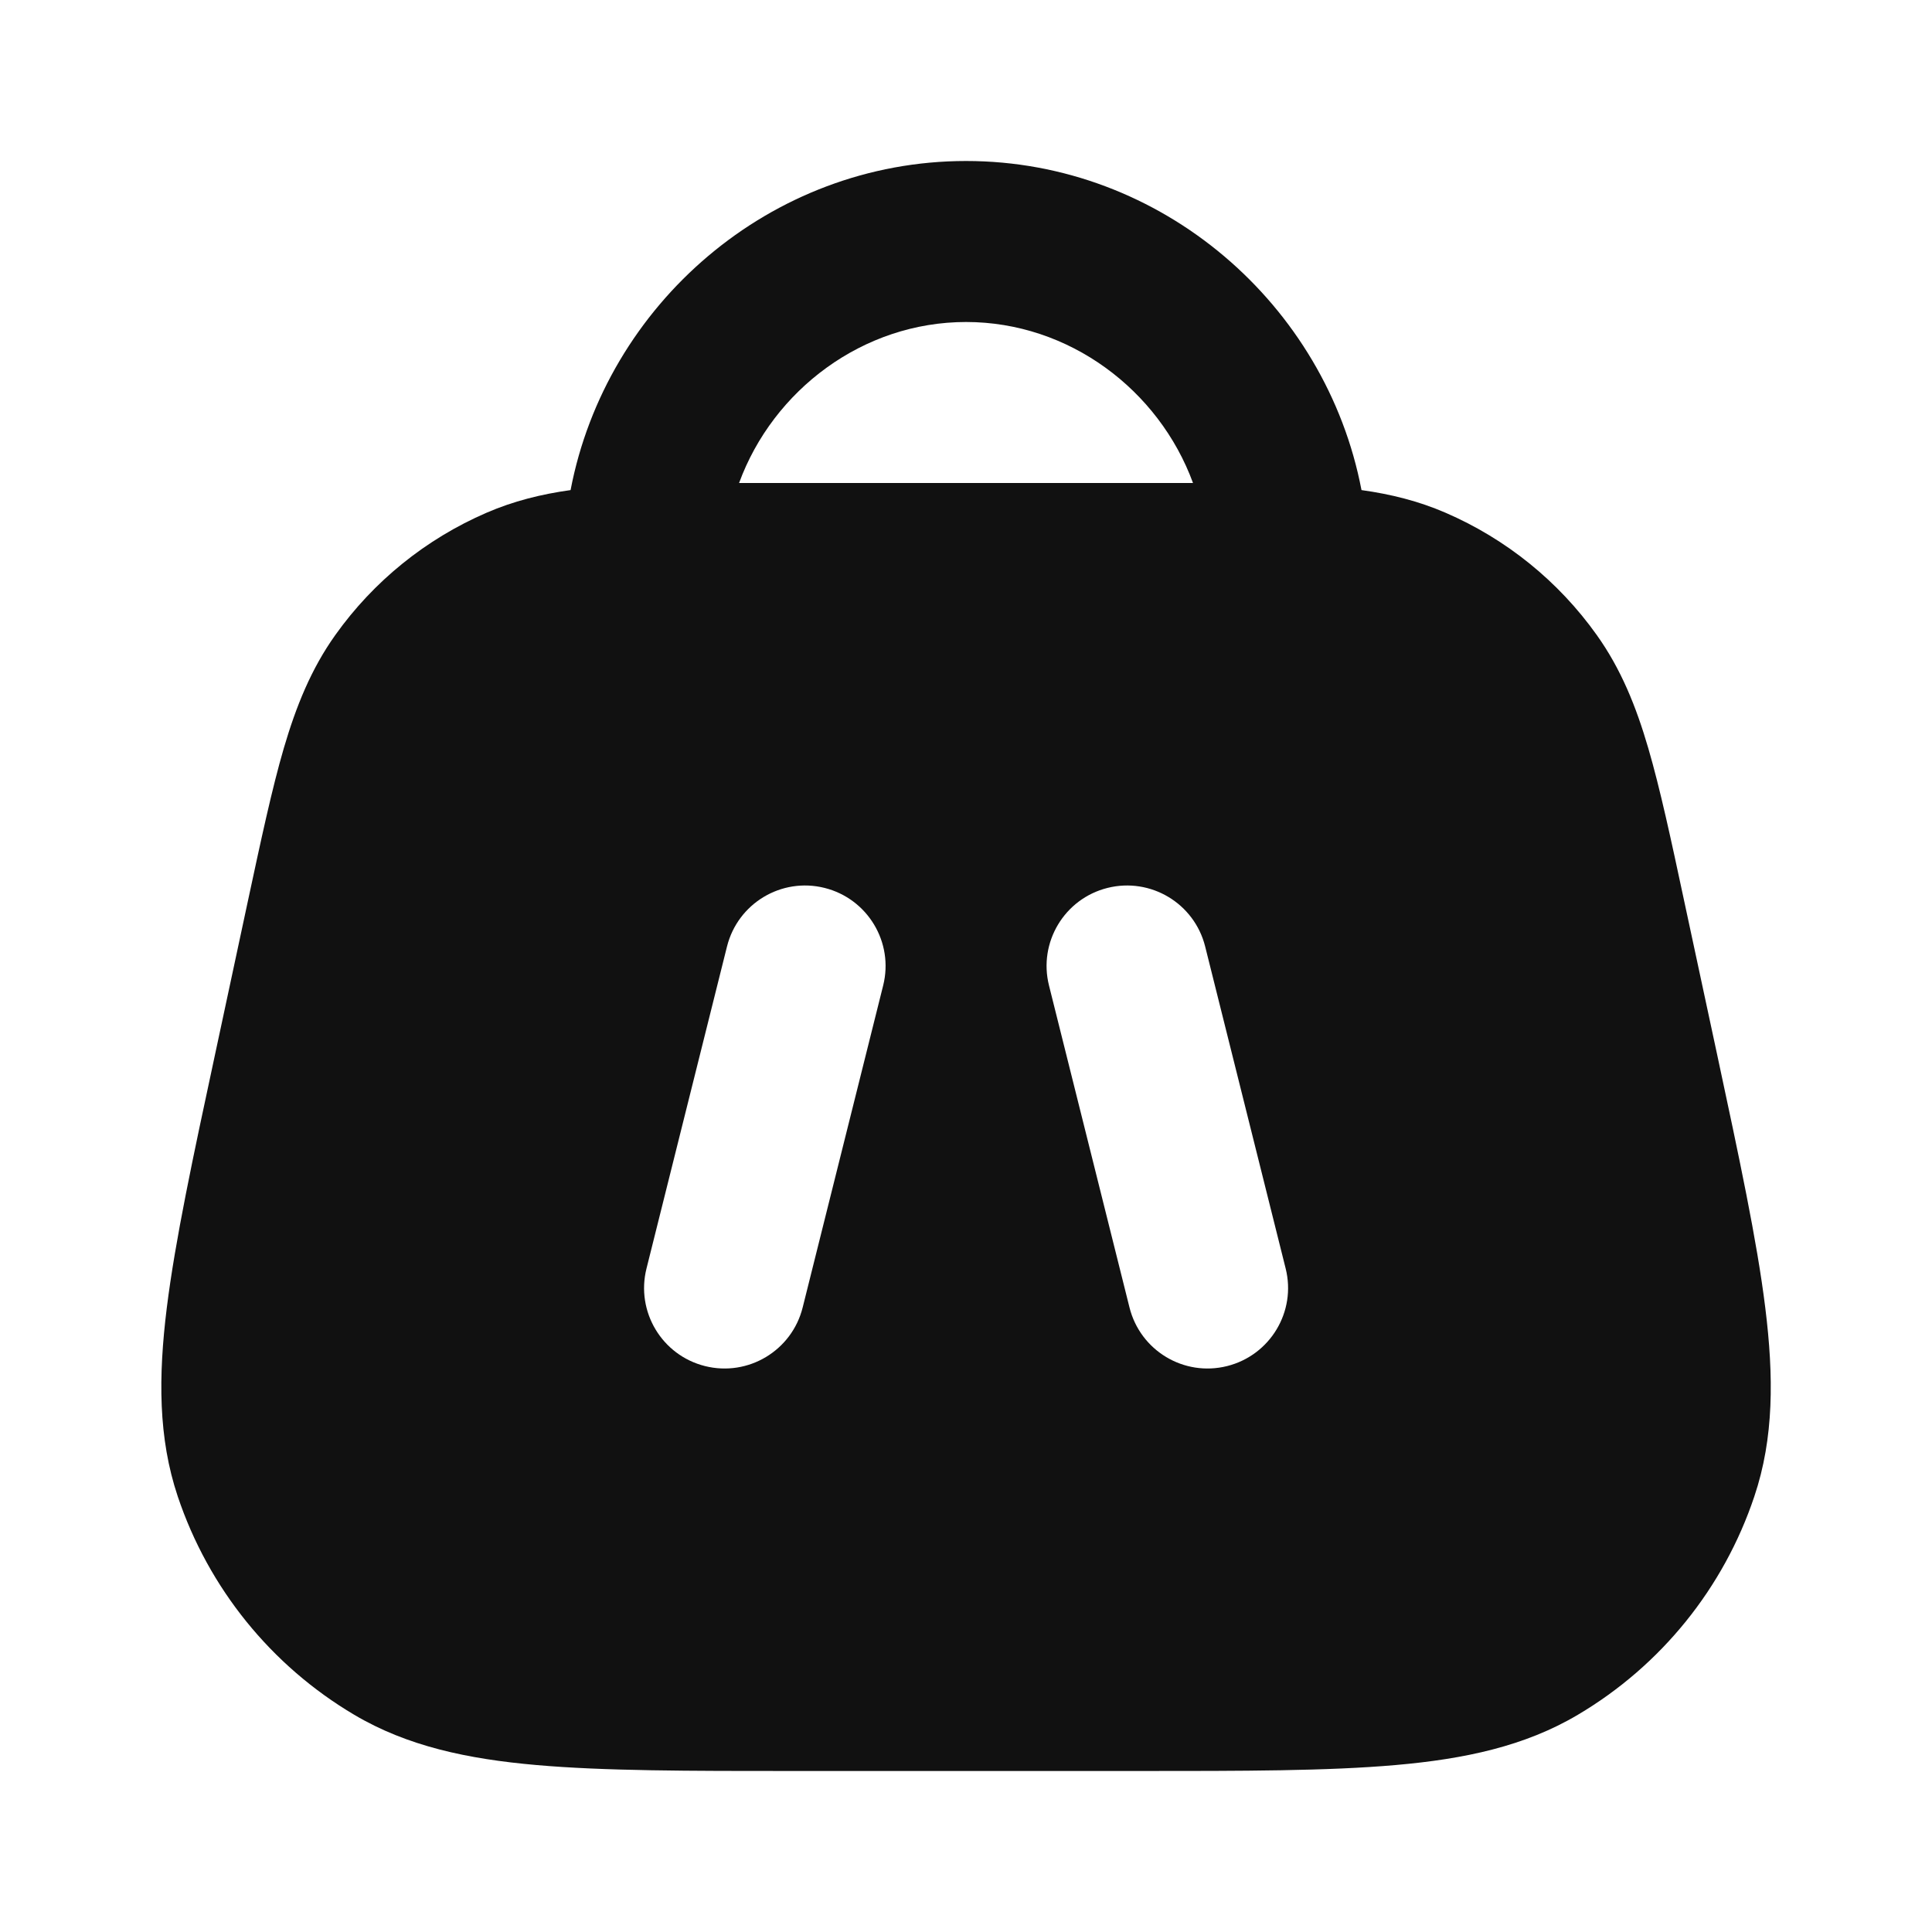 <svg width="24" height="24" viewBox="0 0 24 24" fill="none" xmlns="http://www.w3.org/2000/svg">
<path fill-rule="evenodd" clip-rule="evenodd" d="M7.088 6.088C7.528 3.785 9.568 2 12.001 2C14.433 2 16.473 3.785 16.913 6.088C17.279 6.139 17.623 6.225 17.956 6.369C18.71 6.695 19.36 7.22 19.836 7.889C20.136 8.31 20.323 8.772 20.476 9.296C20.623 9.8 20.757 10.422 20.919 11.181L21.33 13.096C21.605 14.381 21.826 15.41 21.929 16.246C22.035 17.1 22.037 17.864 21.793 18.589C21.412 19.728 20.633 20.691 19.6 21.302C18.942 21.692 18.195 21.851 17.337 21.926C16.498 22 15.446 22 14.131 22H9.87C8.555 22 7.503 22 6.664 21.926C5.807 21.851 5.06 21.692 4.401 21.302C3.368 20.691 2.59 19.728 2.208 18.589C1.965 17.864 1.966 17.1 2.072 16.246C2.176 15.41 2.396 14.381 2.672 13.096L3.082 11.181C3.245 10.422 3.378 9.8 3.525 9.296C3.679 8.772 3.865 8.31 4.165 7.889C4.641 7.22 5.291 6.695 6.045 6.369C6.378 6.225 6.722 6.139 7.088 6.088ZM9.181 6H14.82C14.397 4.845 13.281 4 12.001 4C10.72 4 9.604 4.845 9.181 6ZM10.971 12.242C11.105 11.707 10.779 11.164 10.243 11.03C9.707 10.896 9.165 11.222 9.031 11.758L8.031 15.758C7.897 16.293 8.222 16.836 8.758 16.97C9.294 17.104 9.837 16.778 9.971 16.242L10.971 12.242ZM14.971 11.758C14.837 11.222 14.294 10.896 13.758 11.03C13.222 11.164 12.897 11.707 13.031 12.242L14.031 16.242C14.165 16.778 14.707 17.104 15.243 16.97C15.779 16.836 16.105 16.293 15.971 15.758L14.971 11.758Z" fill="#111111"/>
</svg>
